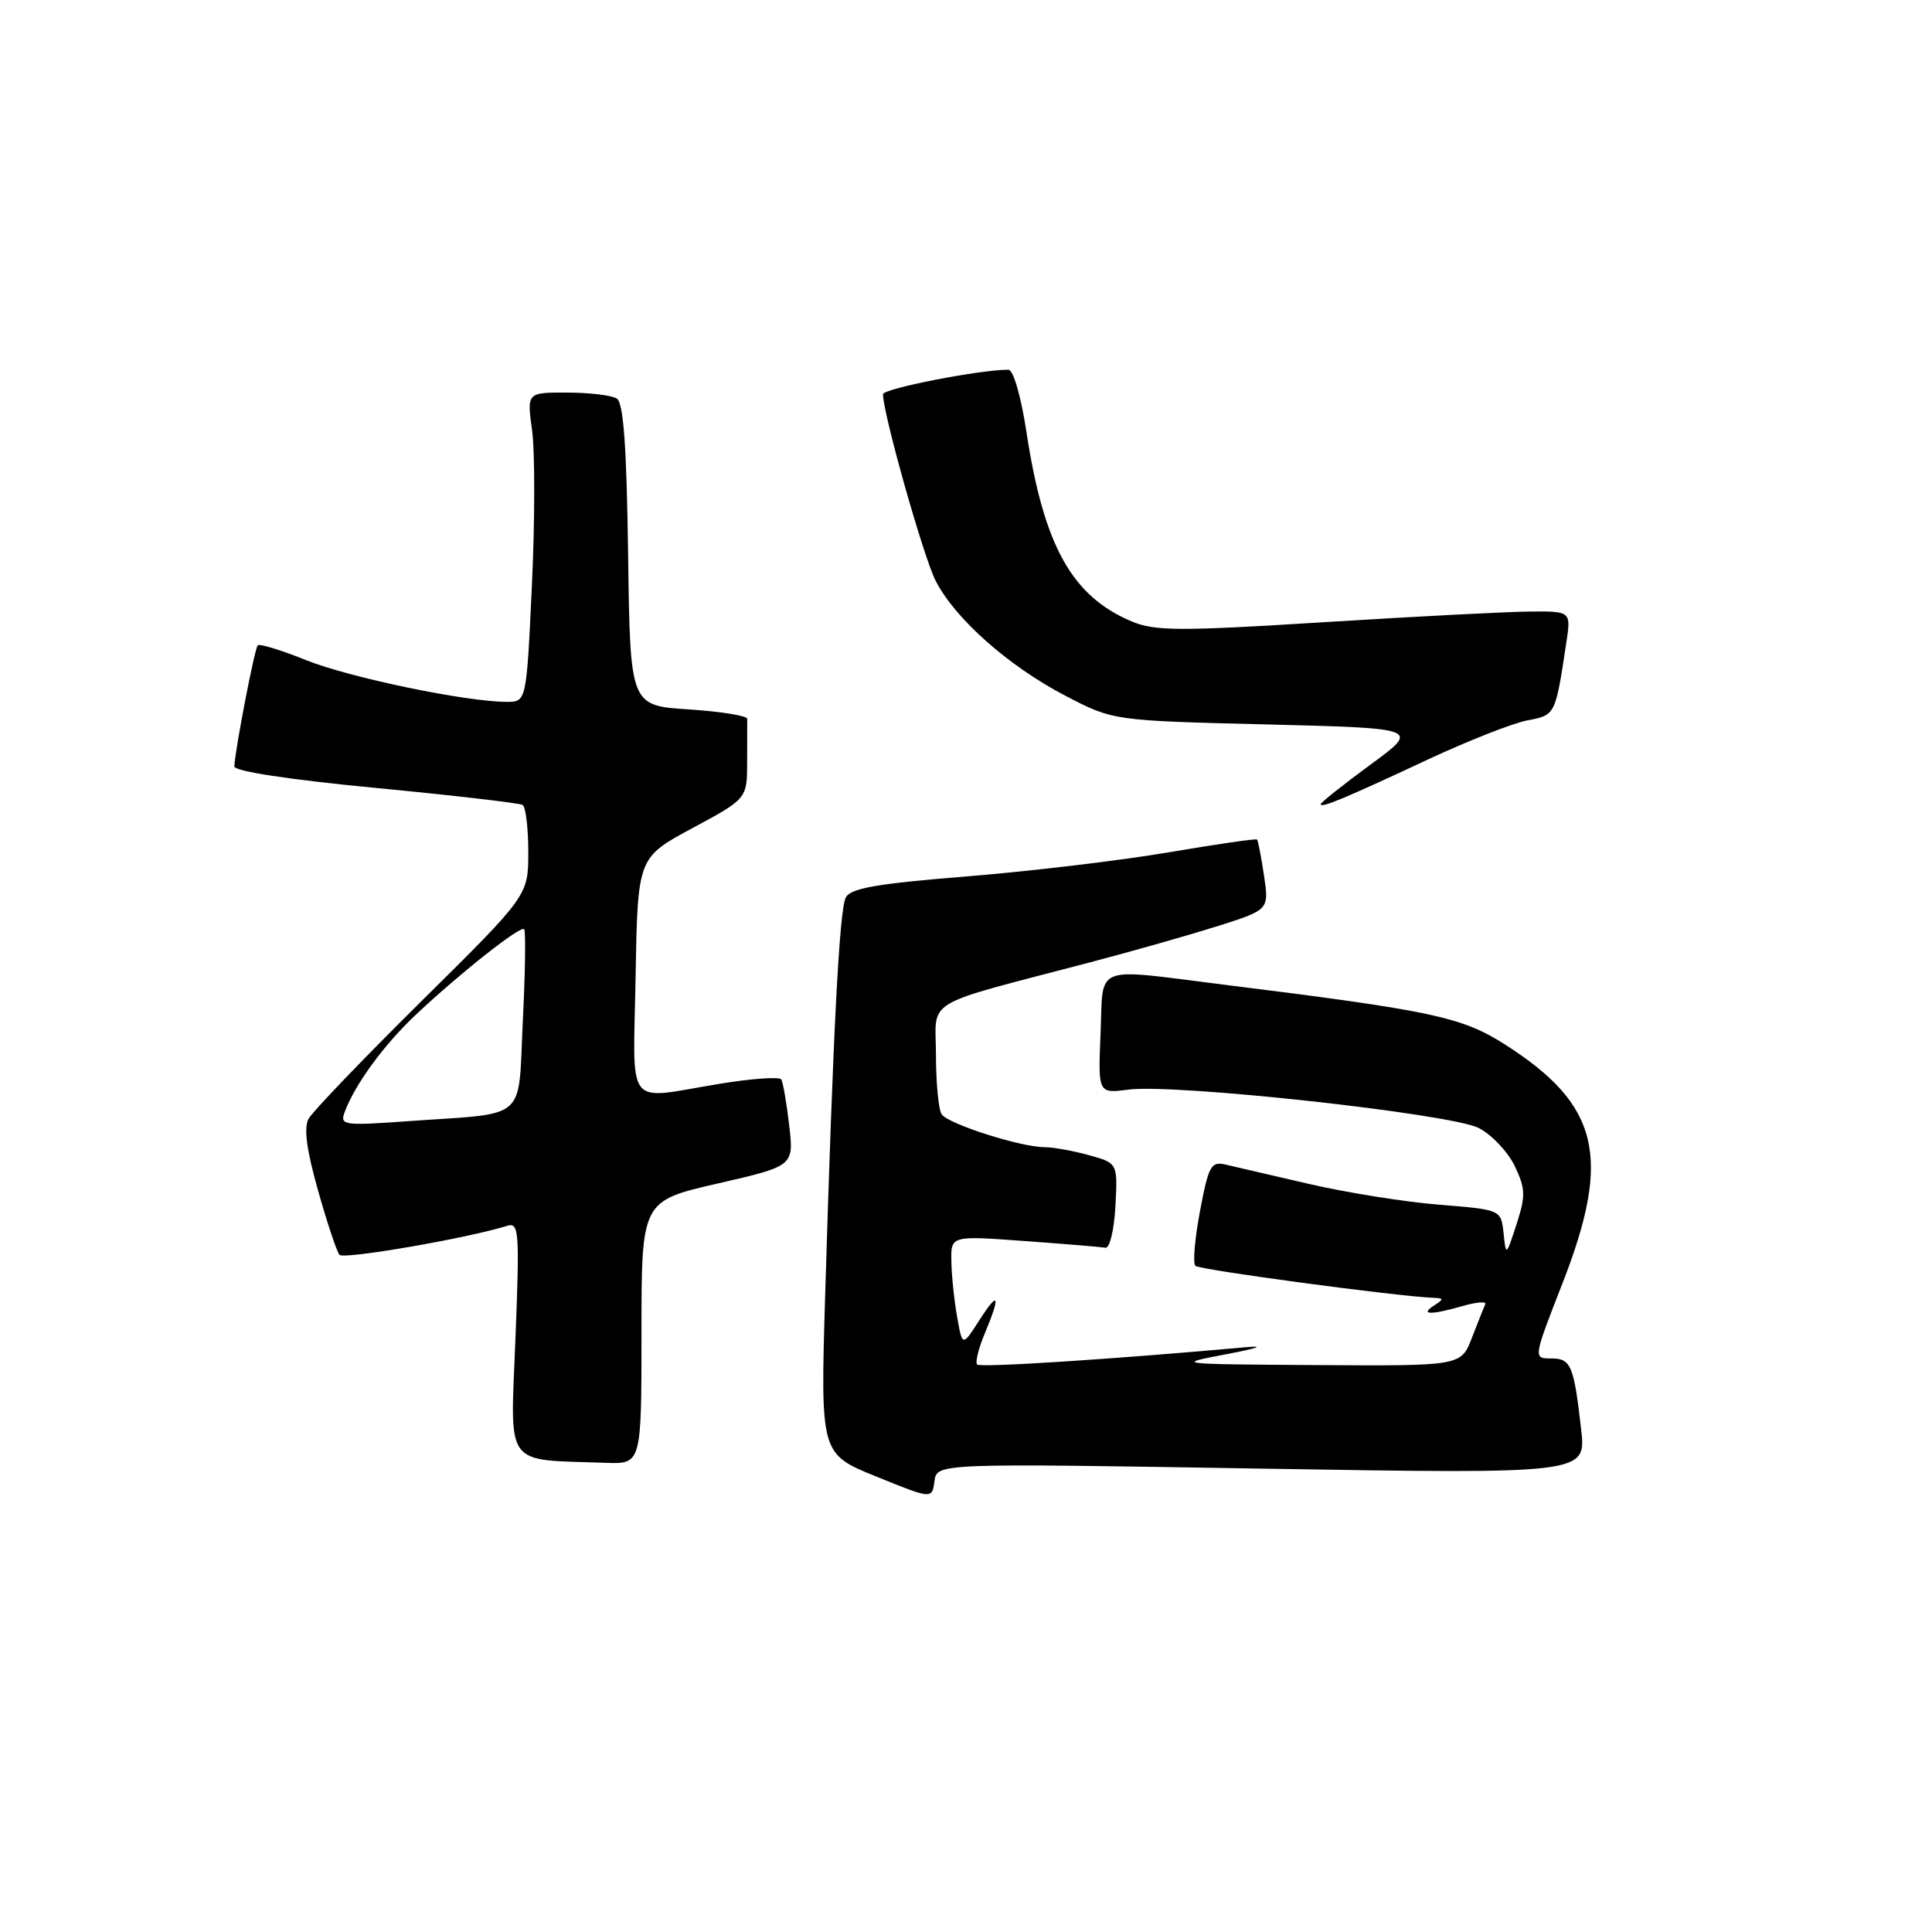 <?xml version="1.0" encoding="UTF-8" standalone="no"?>
<!DOCTYPE svg PUBLIC "-//W3C//DTD SVG 1.1//EN" "http://www.w3.org/Graphics/SVG/1.1/DTD/svg11.dtd" >
<svg xmlns="http://www.w3.org/2000/svg" xmlns:xlink="http://www.w3.org/1999/xlink" version="1.1" viewBox="0 0 256 256">
 <g >
 <path fill="currentColor"
d=" M 167.16 194.60 C 210.18 195.31 210.18 195.31 209.51 189.41 C 208.54 180.87 208.17 180.00 205.51 180.00 C 203.15 180.00 203.15 180.00 207.08 169.93 C 213.57 153.27 211.91 146.40 199.48 138.44 C 193.69 134.74 189.90 133.93 162.06 130.46 C 144.64 128.28 146.21 127.66 145.83 136.95 C 145.50 144.90 145.50 144.90 149.50 144.38 C 155.75 143.57 192.28 147.58 195.95 149.47 C 197.67 150.36 199.81 152.63 200.71 154.51 C 202.15 157.53 202.17 158.43 200.95 162.22 C 199.56 166.48 199.55 166.49 199.23 163.39 C 198.89 160.29 198.89 160.29 190.70 159.63 C 186.19 159.27 178.45 158.03 173.50 156.89 C 168.55 155.74 163.55 154.58 162.38 154.31 C 160.47 153.87 160.14 154.47 159.01 160.45 C 158.32 164.10 158.04 167.38 158.39 167.73 C 158.93 168.26 185.18 171.79 190.00 171.97 C 191.33 172.02 191.33 172.14 190.00 173.00 C 188.08 174.24 189.61 174.26 193.82 173.05 C 195.64 172.53 196.99 172.42 196.81 172.80 C 196.63 173.19 195.84 175.19 195.04 177.25 C 193.60 181.00 193.60 181.00 174.55 180.88 C 155.71 180.76 155.58 180.75 162.50 179.44 C 166.71 178.64 167.70 178.27 165.00 178.52 C 147.78 180.08 129.90 181.24 129.48 180.81 C 129.20 180.53 129.65 178.68 130.49 176.69 C 132.62 171.58 132.34 170.92 129.75 174.97 C 127.52 178.44 127.52 178.44 126.82 174.47 C 126.43 172.29 126.09 168.98 126.06 167.11 C 126.00 163.73 126.00 163.73 135.73 164.44 C 141.08 164.83 145.92 165.23 146.48 165.33 C 147.05 165.42 147.63 162.96 147.80 159.81 C 148.10 154.12 148.10 154.12 144.30 153.07 C 142.21 152.49 139.57 152.01 138.43 152.01 C 135.23 152.00 125.59 148.92 124.77 147.64 C 124.36 147.01 124.02 143.48 124.02 139.78 C 124.00 132.16 121.85 133.45 144.50 127.50 C 150.00 126.06 157.57 123.90 161.33 122.72 C 168.16 120.55 168.16 120.55 167.49 116.03 C 167.12 113.54 166.70 111.38 166.56 111.24 C 166.43 111.10 161.18 111.86 154.91 112.93 C 148.63 114.00 136.61 115.44 128.19 116.12 C 116.14 117.09 112.71 117.69 112.07 118.93 C 111.22 120.58 110.39 136.62 109.34 171.58 C 108.71 192.65 108.71 192.65 116.11 195.65 C 123.50 198.65 123.50 198.65 123.82 196.27 C 124.14 193.88 124.14 193.88 167.16 194.60 Z  M 85.00 176.57 C 85.00 159.14 85.00 159.14 95.10 156.82 C 105.20 154.50 105.20 154.50 104.57 149.11 C 104.23 146.15 103.76 143.42 103.52 143.03 C 103.29 142.65 99.58 142.91 95.30 143.62 C 82.66 145.69 83.91 147.30 84.22 129.32 C 84.50 113.63 84.50 113.63 91.75 109.73 C 99.00 105.83 99.00 105.83 99.00 100.92 C 99.00 98.21 99.01 95.66 99.01 95.25 C 99.02 94.84 95.53 94.28 91.26 94.00 C 83.50 93.50 83.50 93.50 83.23 73.55 C 83.03 59.11 82.62 53.38 81.73 52.81 C 81.05 52.38 78.10 52.02 75.16 52.02 C 69.81 52.00 69.81 52.00 70.51 57.06 C 70.89 59.85 70.88 69.07 70.48 77.56 C 69.76 93.00 69.76 93.00 67.13 93.00 C 61.73 92.99 46.30 89.78 40.55 87.47 C 37.28 86.15 34.40 85.27 34.15 85.51 C 33.74 85.93 31.17 99.22 31.05 101.55 C 31.02 102.19 38.34 103.31 49.75 104.40 C 60.06 105.39 68.84 106.41 69.25 106.66 C 69.66 106.91 70.00 109.72 70.00 112.89 C 70.00 118.66 70.00 118.66 55.92 132.58 C 48.18 140.24 41.42 147.28 40.89 148.24 C 40.23 149.44 40.62 152.36 42.14 157.74 C 43.34 162.01 44.62 165.84 44.98 166.27 C 45.53 166.91 61.88 164.09 67.20 162.43 C 68.77 161.94 68.86 163.10 68.30 177.38 C 67.62 194.69 66.65 193.35 80.25 193.83 C 85.00 194.00 85.00 194.00 85.00 176.57 Z  M 189.20 100.64 C 194.54 98.15 200.48 95.81 202.40 95.45 C 206.10 94.76 206.10 94.75 207.53 85.25 C 208.18 81.00 208.18 81.00 202.84 81.03 C 199.90 81.05 187.60 81.68 175.50 82.44 C 156.31 83.64 153.05 83.63 150.00 82.36 C 142.04 79.03 138.31 72.34 136.01 57.25 C 135.30 52.55 134.27 49.00 133.63 48.99 C 129.92 48.97 117.00 51.49 117.00 52.24 C 117.00 54.79 122.36 73.79 123.97 76.94 C 126.54 81.98 133.62 88.26 141.17 92.19 C 147.50 95.49 147.50 95.49 167.83 95.99 C 188.17 96.50 188.17 96.50 181.58 101.33 C 177.96 103.99 175.00 106.34 175.00 106.56 C 175.00 107.12 178.17 105.80 189.20 100.64 Z  M 45.67 147.36 C 47.03 143.68 50.88 138.42 55.15 134.41 C 61.06 128.86 68.96 122.63 69.45 123.12 C 69.68 123.34 69.60 128.79 69.28 135.22 C 68.62 148.76 70.13 147.42 54.24 148.55 C 45.50 149.18 45.02 149.11 45.67 147.36 Z "/>
</g>
</svg>